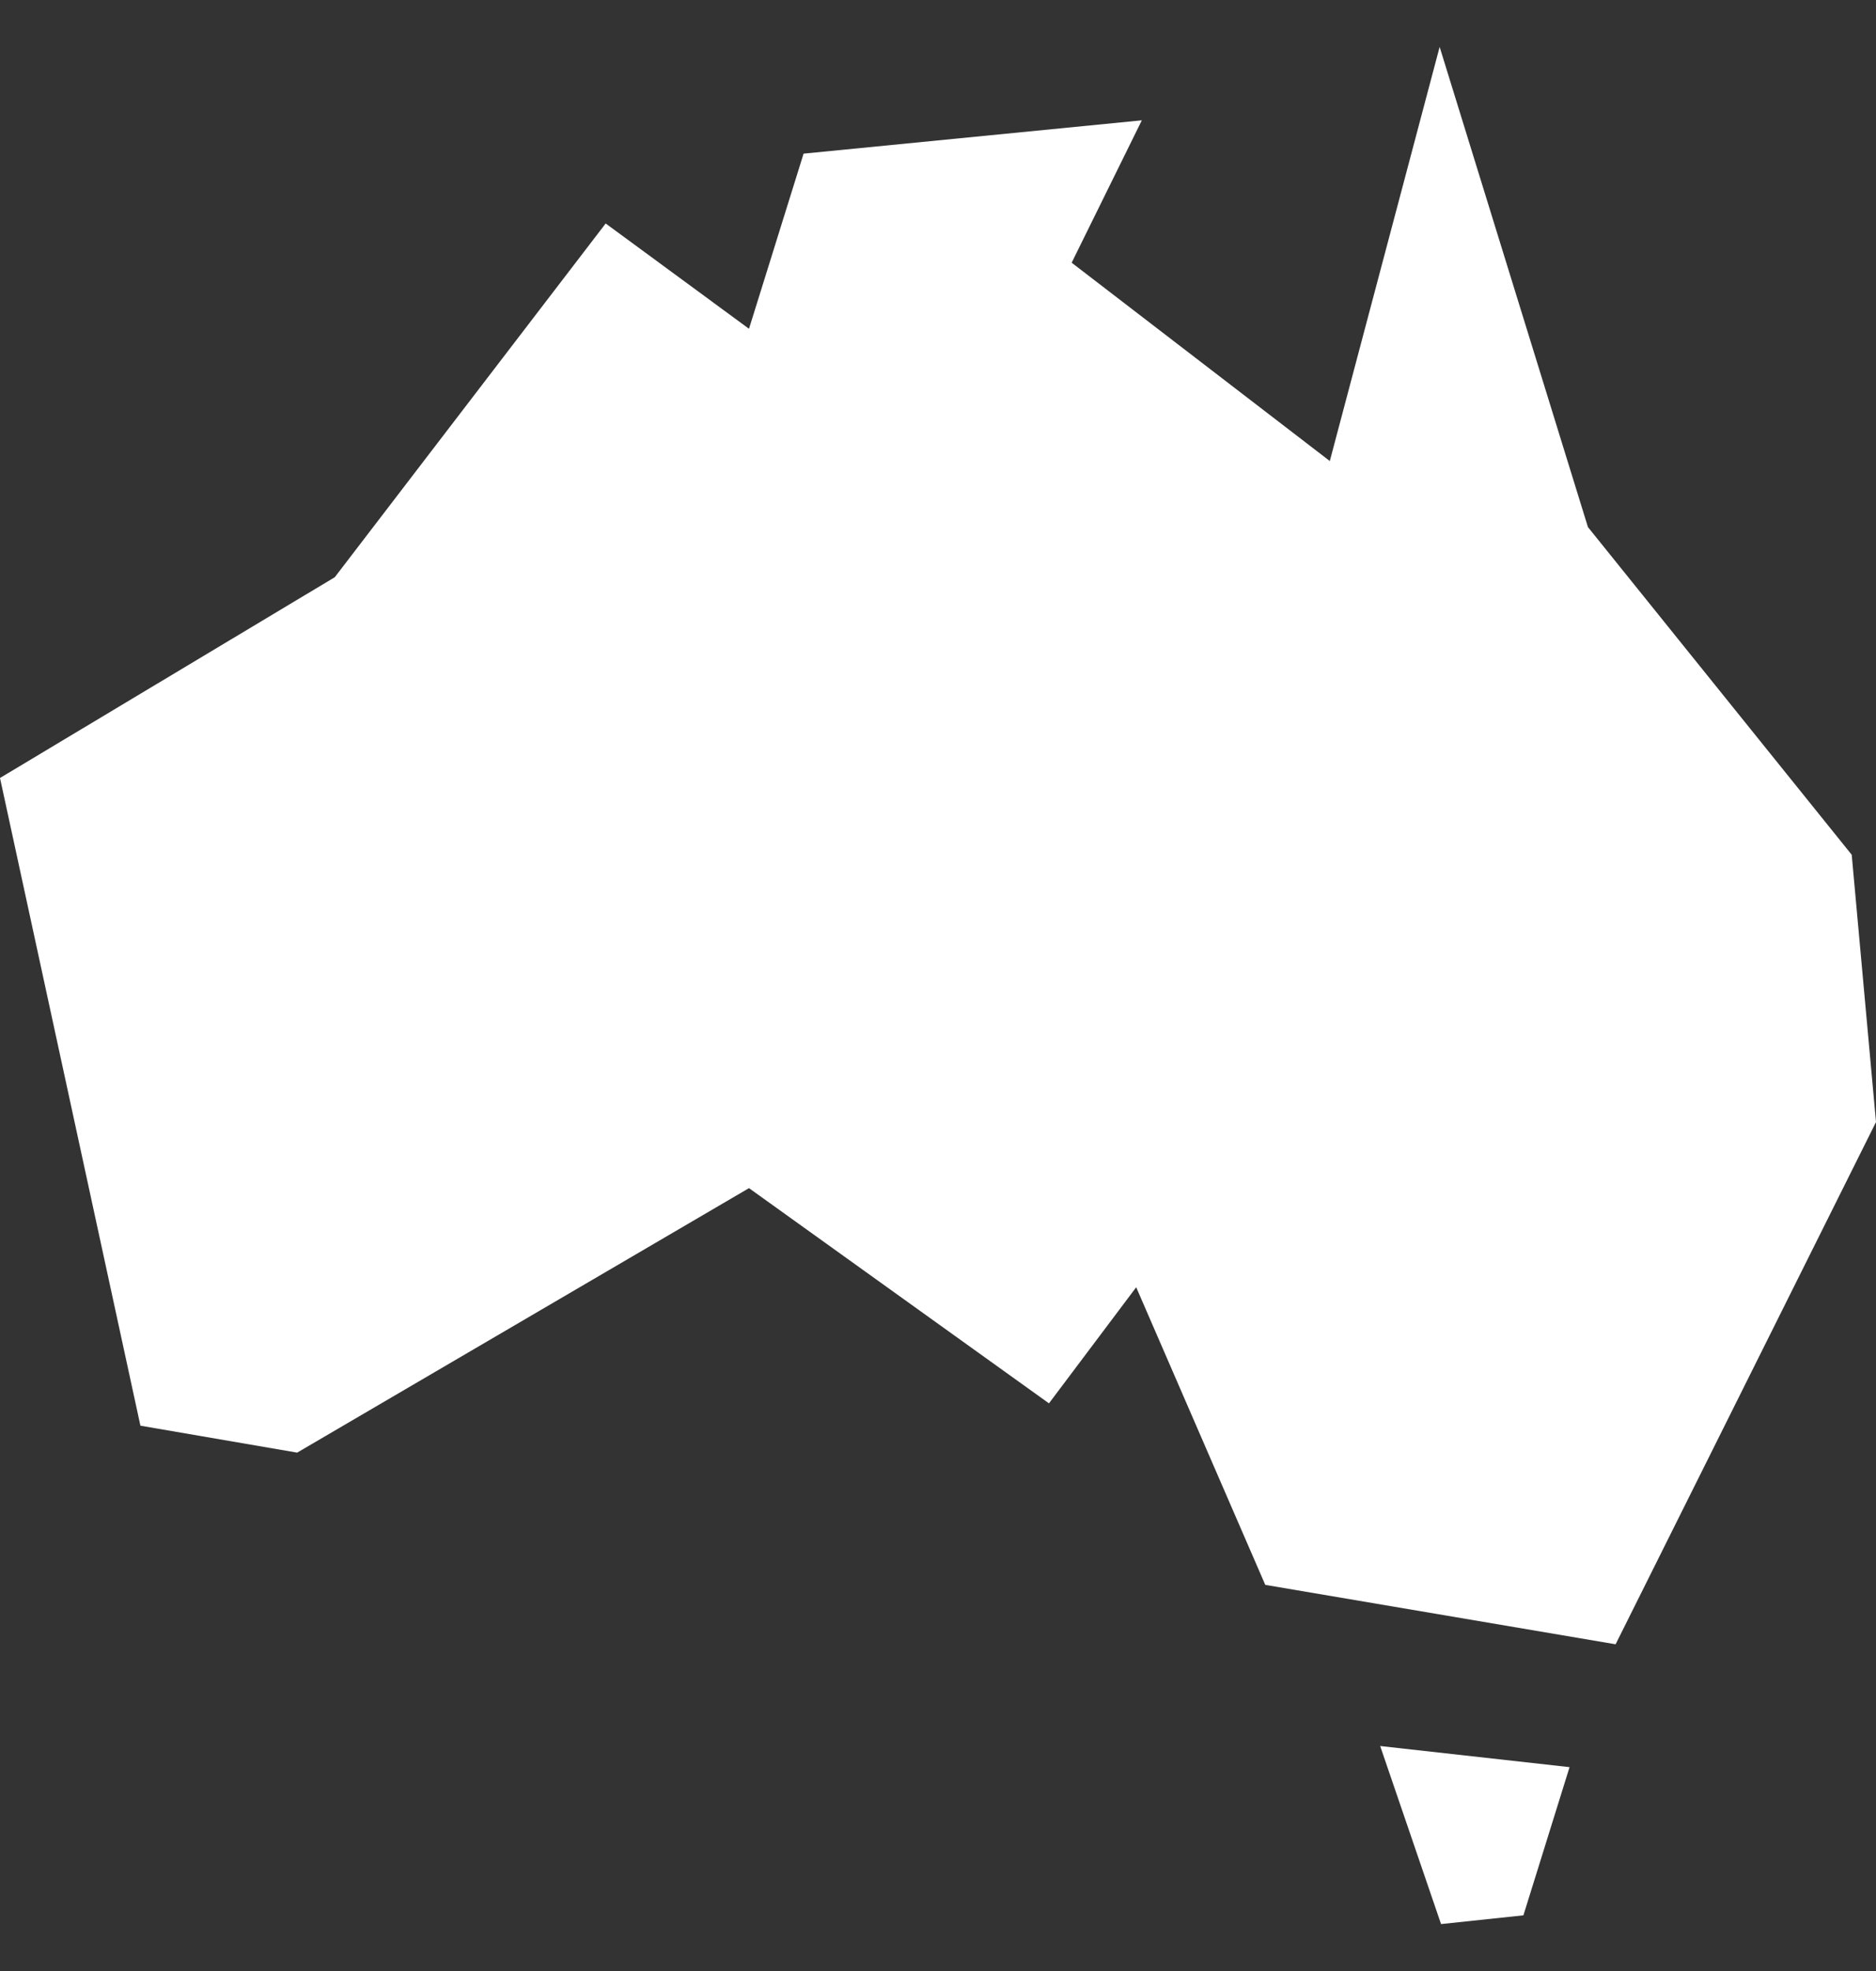 <svg width="20" height="21" viewBox="0 0 20 21" fill="none" xmlns="http://www.w3.org/2000/svg">
<rect x="0" y="0" width="20" height="21" fill="#333333" stroke="none"/>
<path d="M15.348 0.5L14.177 4.912L11.425 2.799L12.173 1.282L8.567 1.637L7.985 3.503L6.457 2.381L3.569 6.15L0 8.289L1.497 15.19L3.168 15.477L7.985 12.659L11.183 14.952L12.113 13.715L13.489 16.886L17.224 17.519L20 11.955L19.741 9.107L16.929 5.616L15.348 0.5H15.348ZM14.714 18.603L15.363 20.5L16.241 20.407L16.733 18.828L14.714 18.603H14.714Z" fill="white"/>
</svg>
